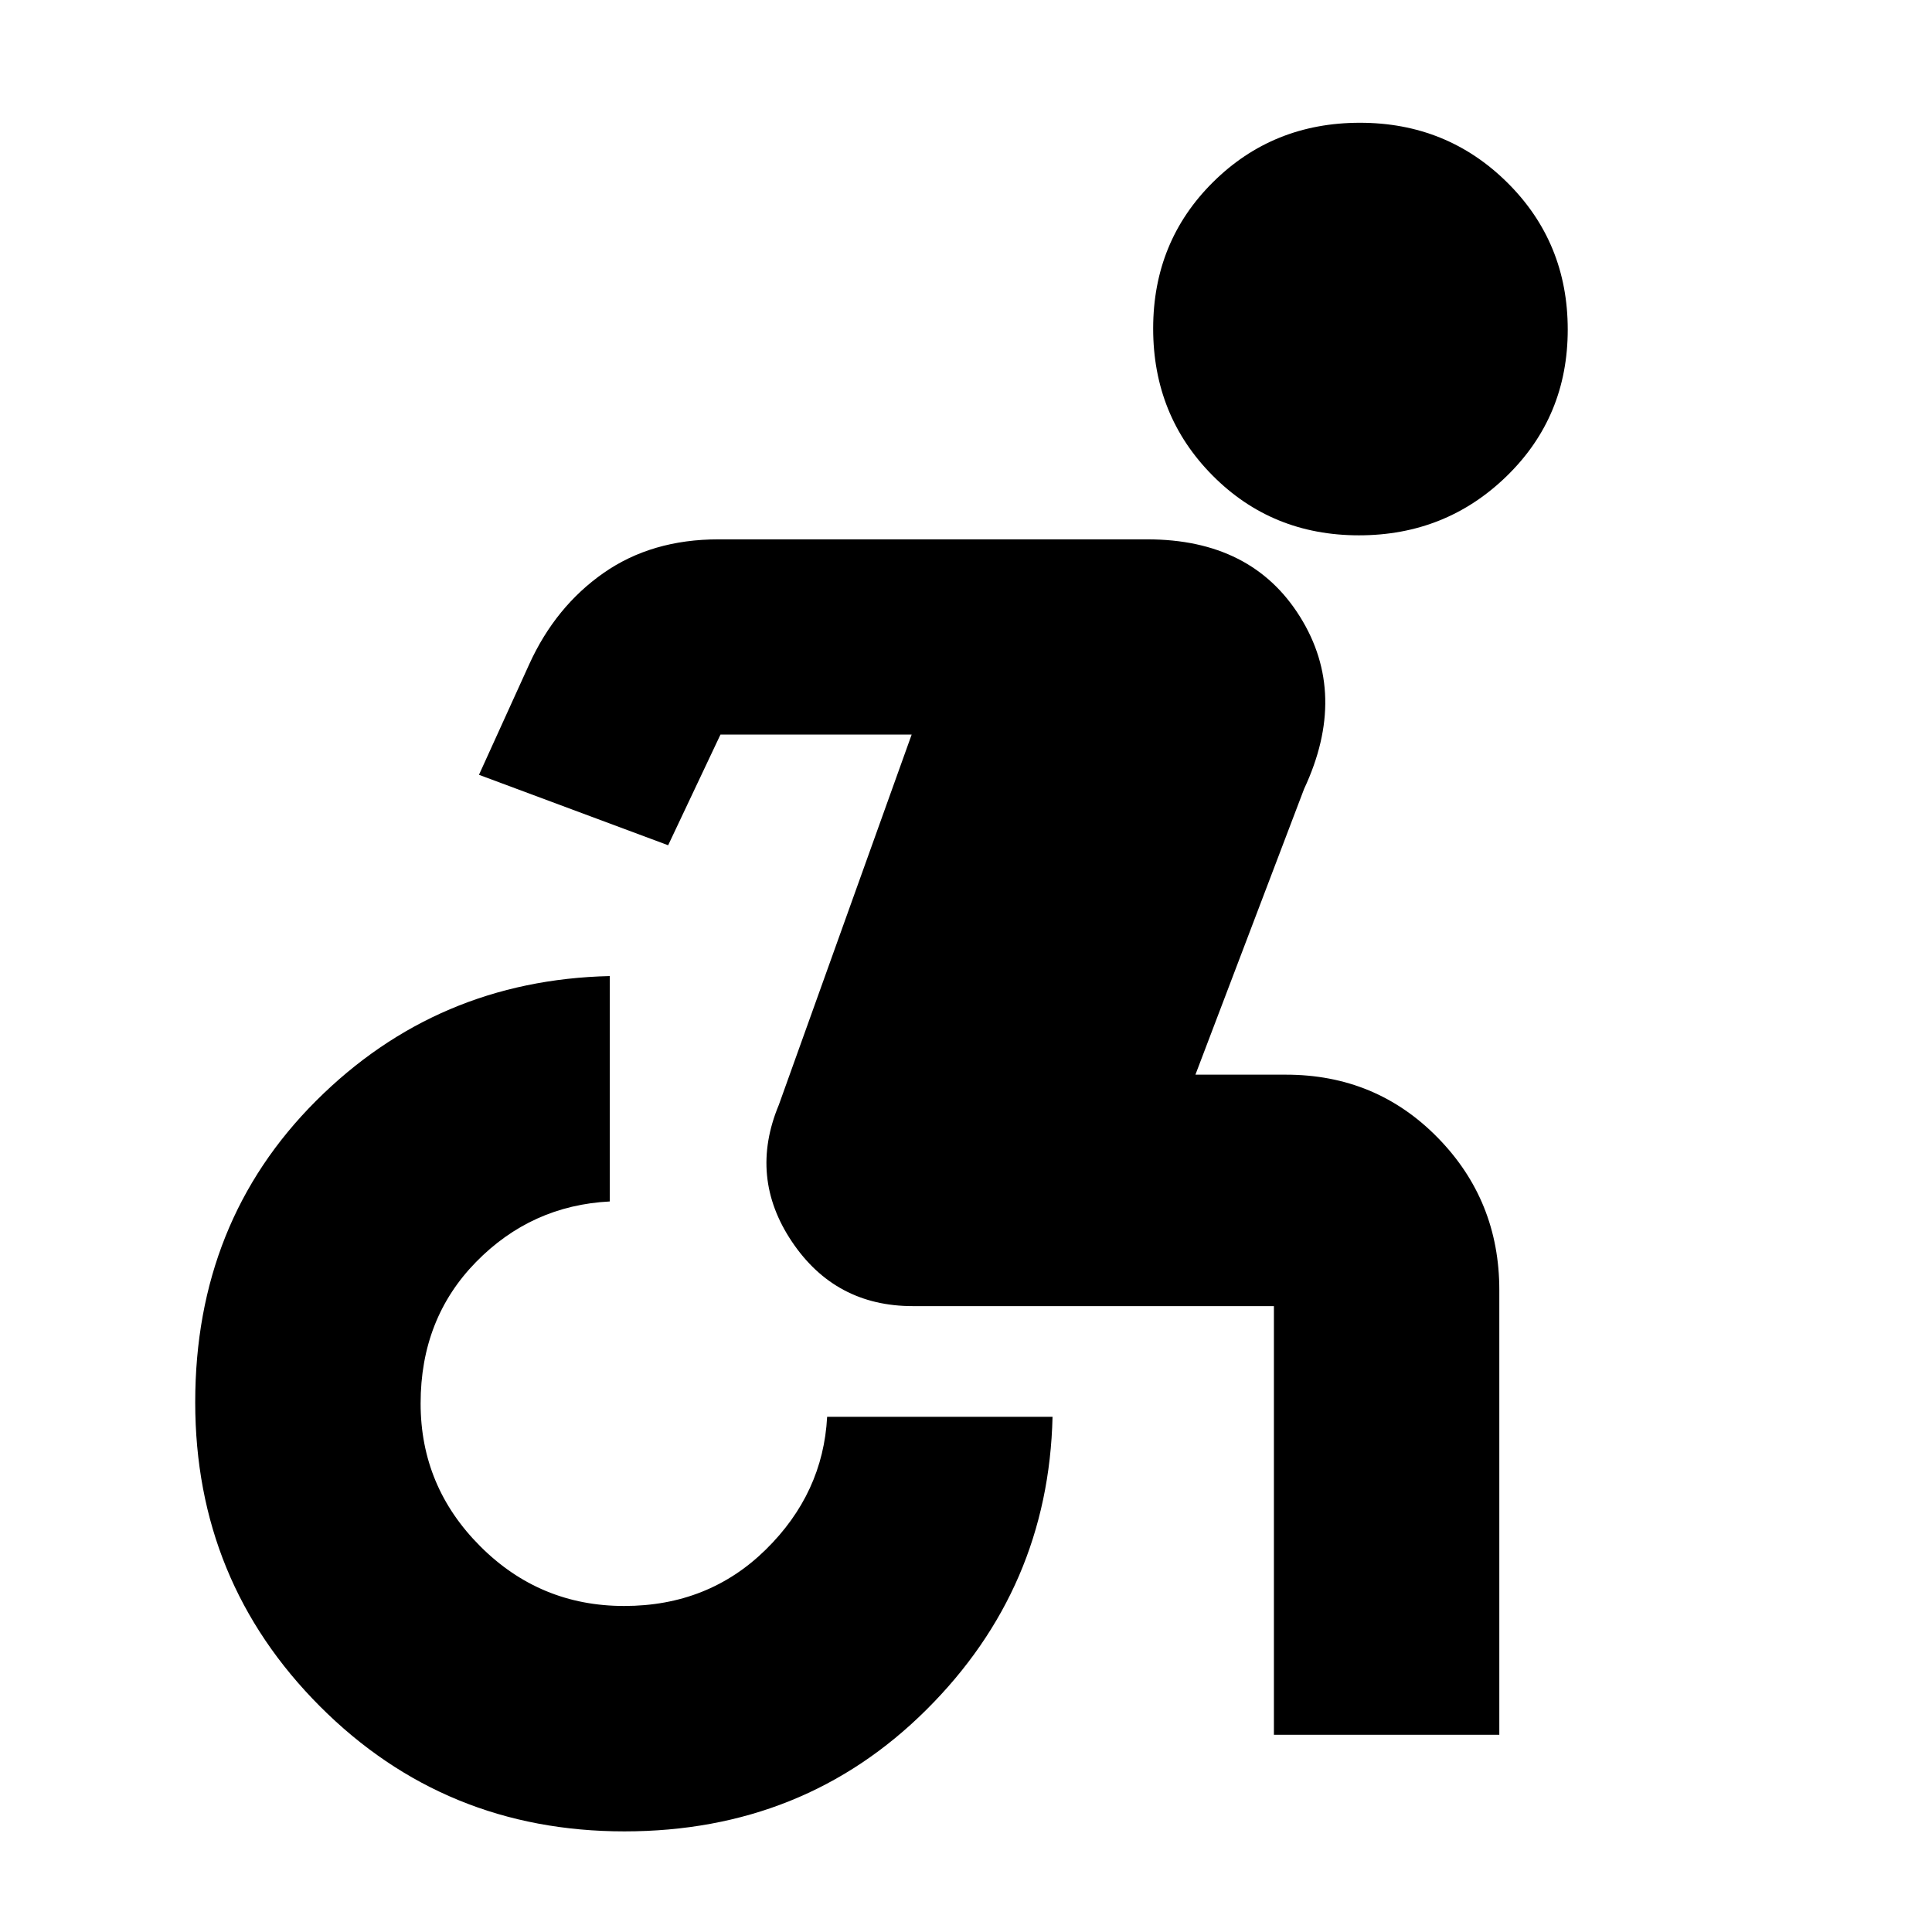 <svg xmlns="http://www.w3.org/2000/svg" height="20" viewBox="0 -960 960 960" width="20"><path d="M310.27-50Q221-50 159-112.11q-62-62.12-62-151.12Q97-353 157.05-413 217.1-473 303-475v112q-39 2-66.5 30.12-27.5 28.13-27.5 70.23 0 41.36 29.65 71Q268.29-162 310.15-162q41.85 0 70.35-28 28.5-28 30.5-66h112q-2 85.23-62.73 145.61Q399.55-50 310.27-50ZM633-98v-213H453.54q-38.54 0-60.04-32.03T387-411l66-184h-95l-26 55-94-35 25-55q13.03-28.6 36.92-45.3Q323.81-692 357-692h213.09Q622-692 646-653.5t2 85.5l-54 142h45q44.7 0 75.35 31.26Q745-363.49 745-319v221H633Zm42.25-596q-43.25 0-72.75-29.75t-29.5-73q0-43.25 29.75-72.75t73-29.5Q719-899 749-869.25t30 73q0 43.25-30.25 72.75t-73.5 29.5Z"/></svg>